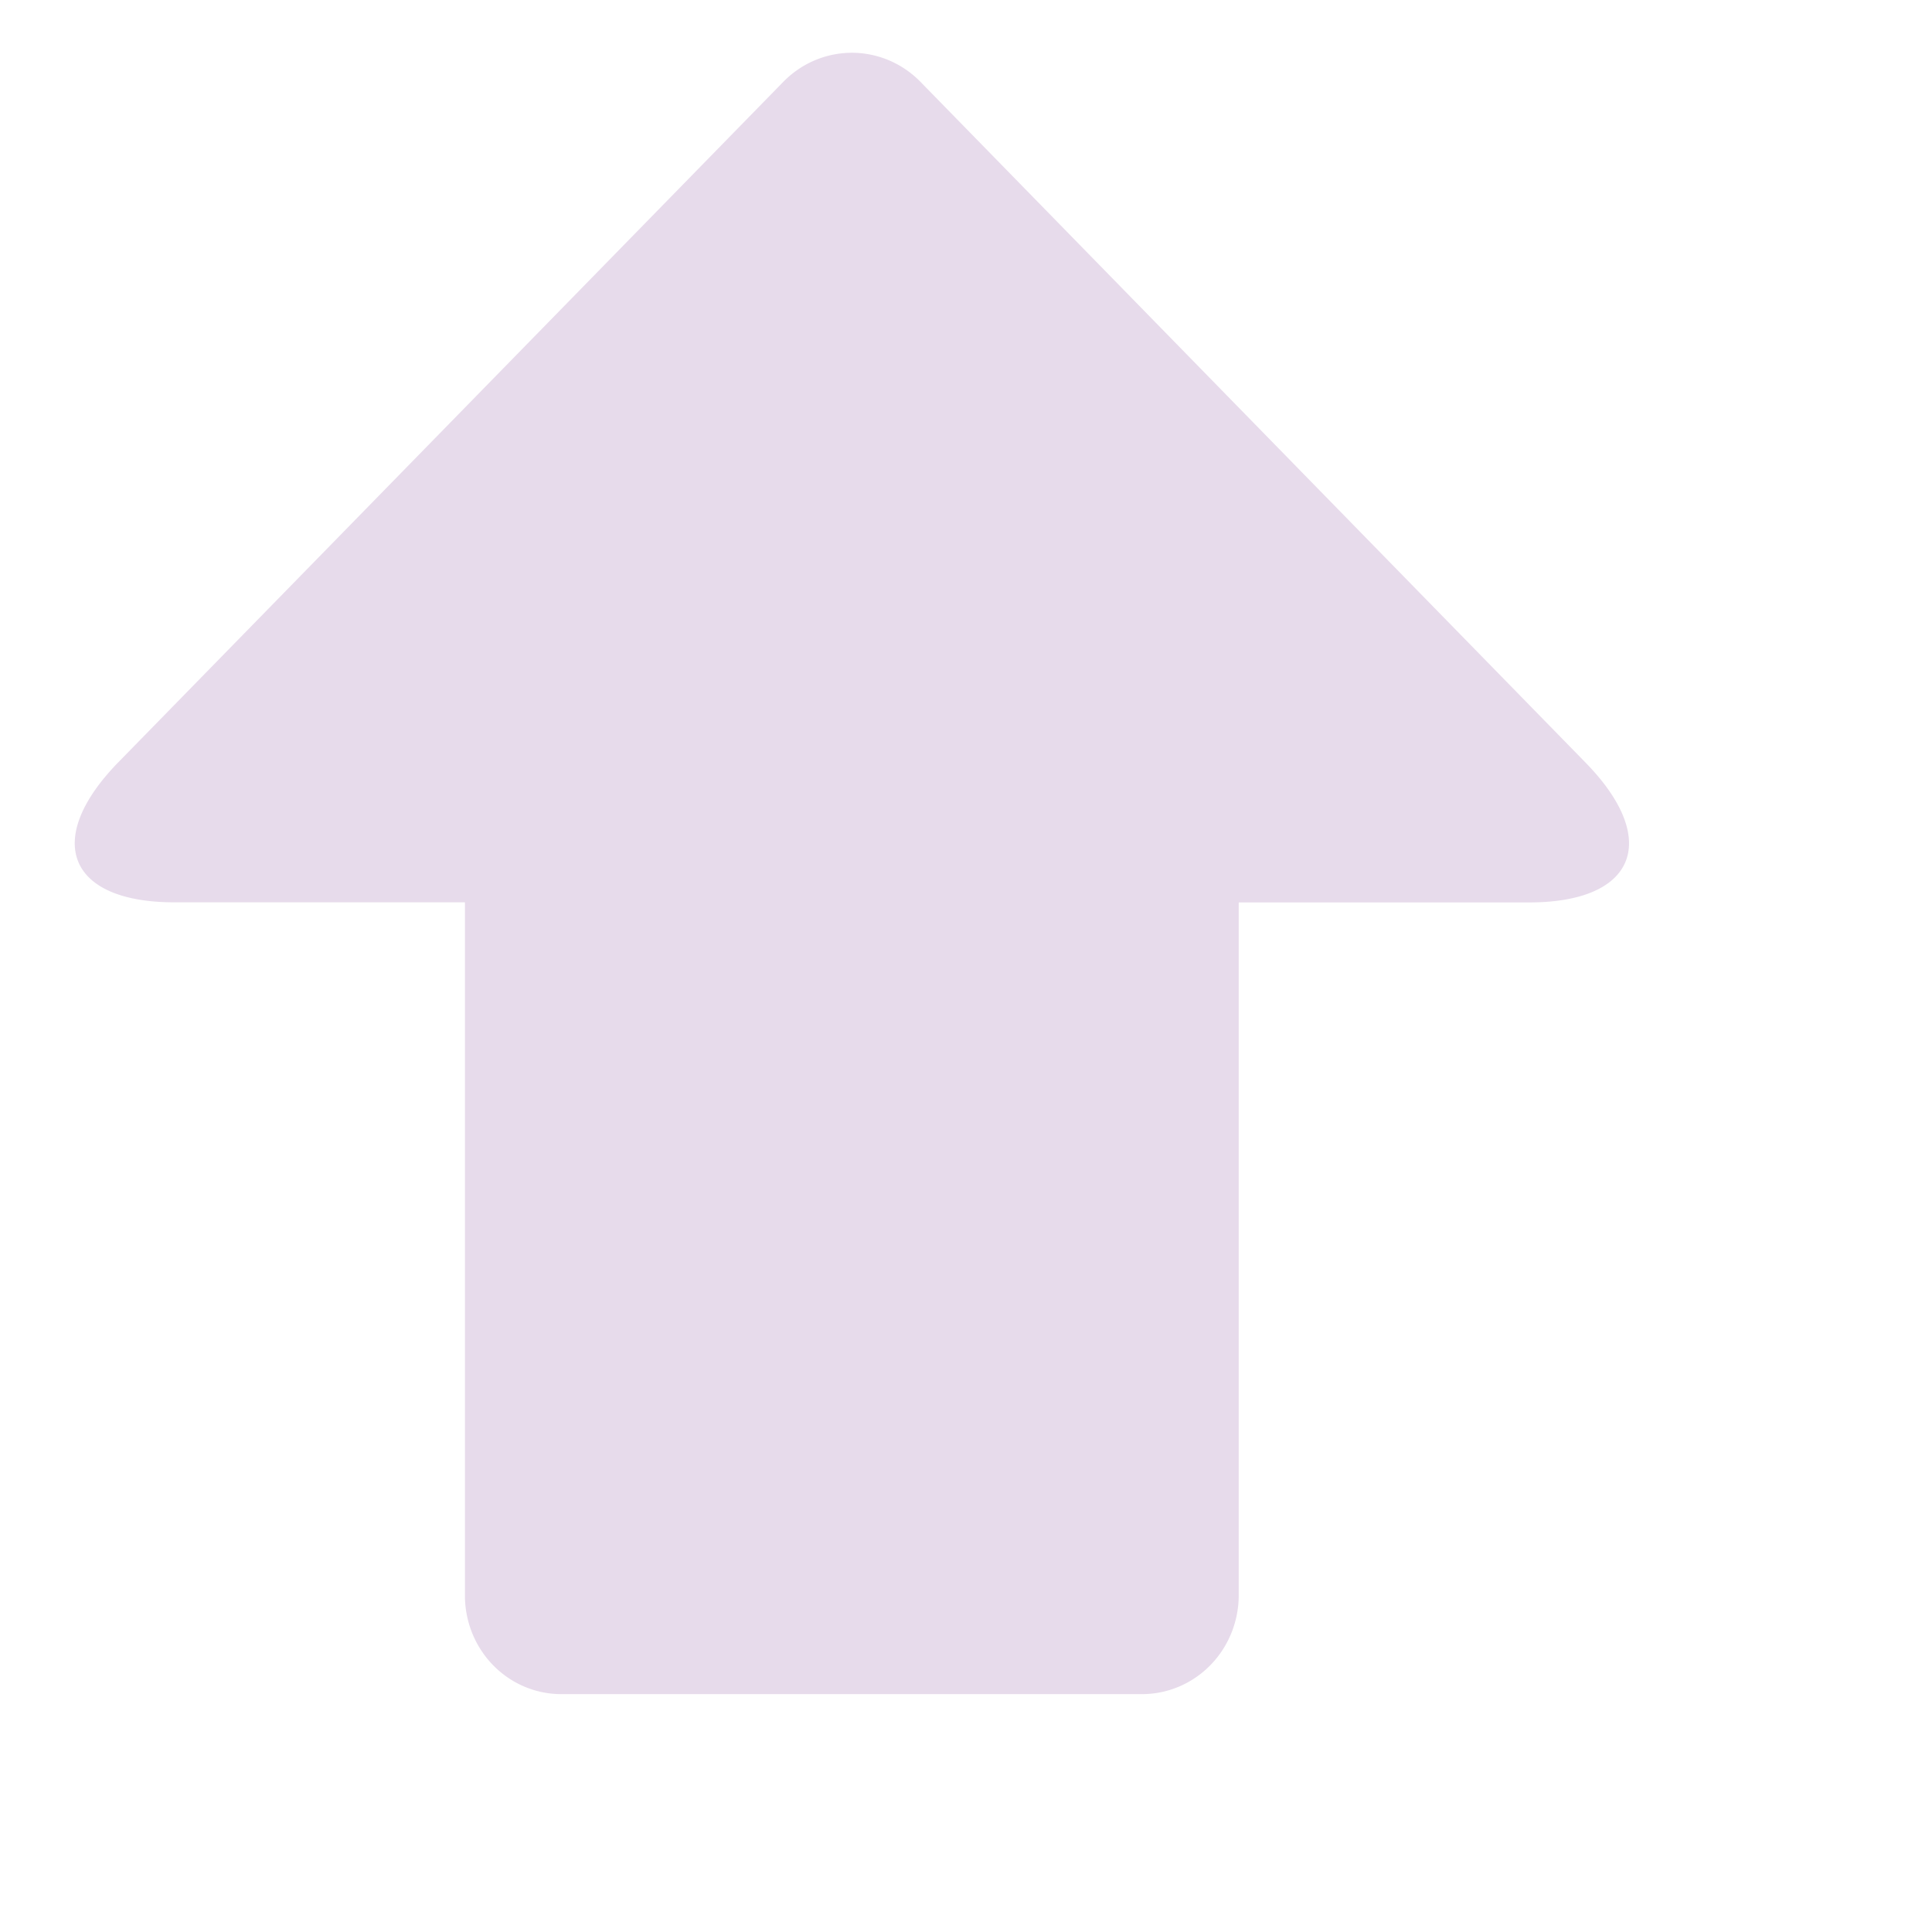 <?xml version="1.0" standalone="no"?><!DOCTYPE svg PUBLIC "-//W3C//DTD SVG 1.1//EN" "http://www.w3.org/Graphics/SVG/1.1/DTD/svg11.dtd"><svg t="1651910818680" class="icon" viewBox="0 0 1024 1024" version="1.1" xmlns="http://www.w3.org/2000/svg" p-id="2265" xmlns:xlink="http://www.w3.org/1999/xlink" width="200" height="200"><defs><style type="text/css">@font-face { font-family: feedback-iconfont; src: url("//at.alicdn.com/t/font_1031158_u69w8yhxdu.woff2?t=1630033759944") format("woff2"), url("//at.alicdn.com/t/font_1031158_u69w8yhxdu.woff?t=1630033759944") format("woff"), url("//at.alicdn.com/t/font_1031158_u69w8yhxdu.ttf?t=1630033759944") format("truetype"); }
</style></defs><path fill="rgba(196, 166,206, 0.4)" d="M656.551 845.731a52.448 51.26 90 0 1-51.109 52.191H297.526a52.244 51.056 90 0 1-51.101-52.244V478.252H92.388c-56.384 0-69.712-33.202-29.63-74.275L415.327 43.212a52.607 51.411 90 0 1 72.376 0l352.561 360.871c40.089 40.914 26.814 74.222-29.728 74.222H656.551V845.731z" p-id="2266"></path></svg>